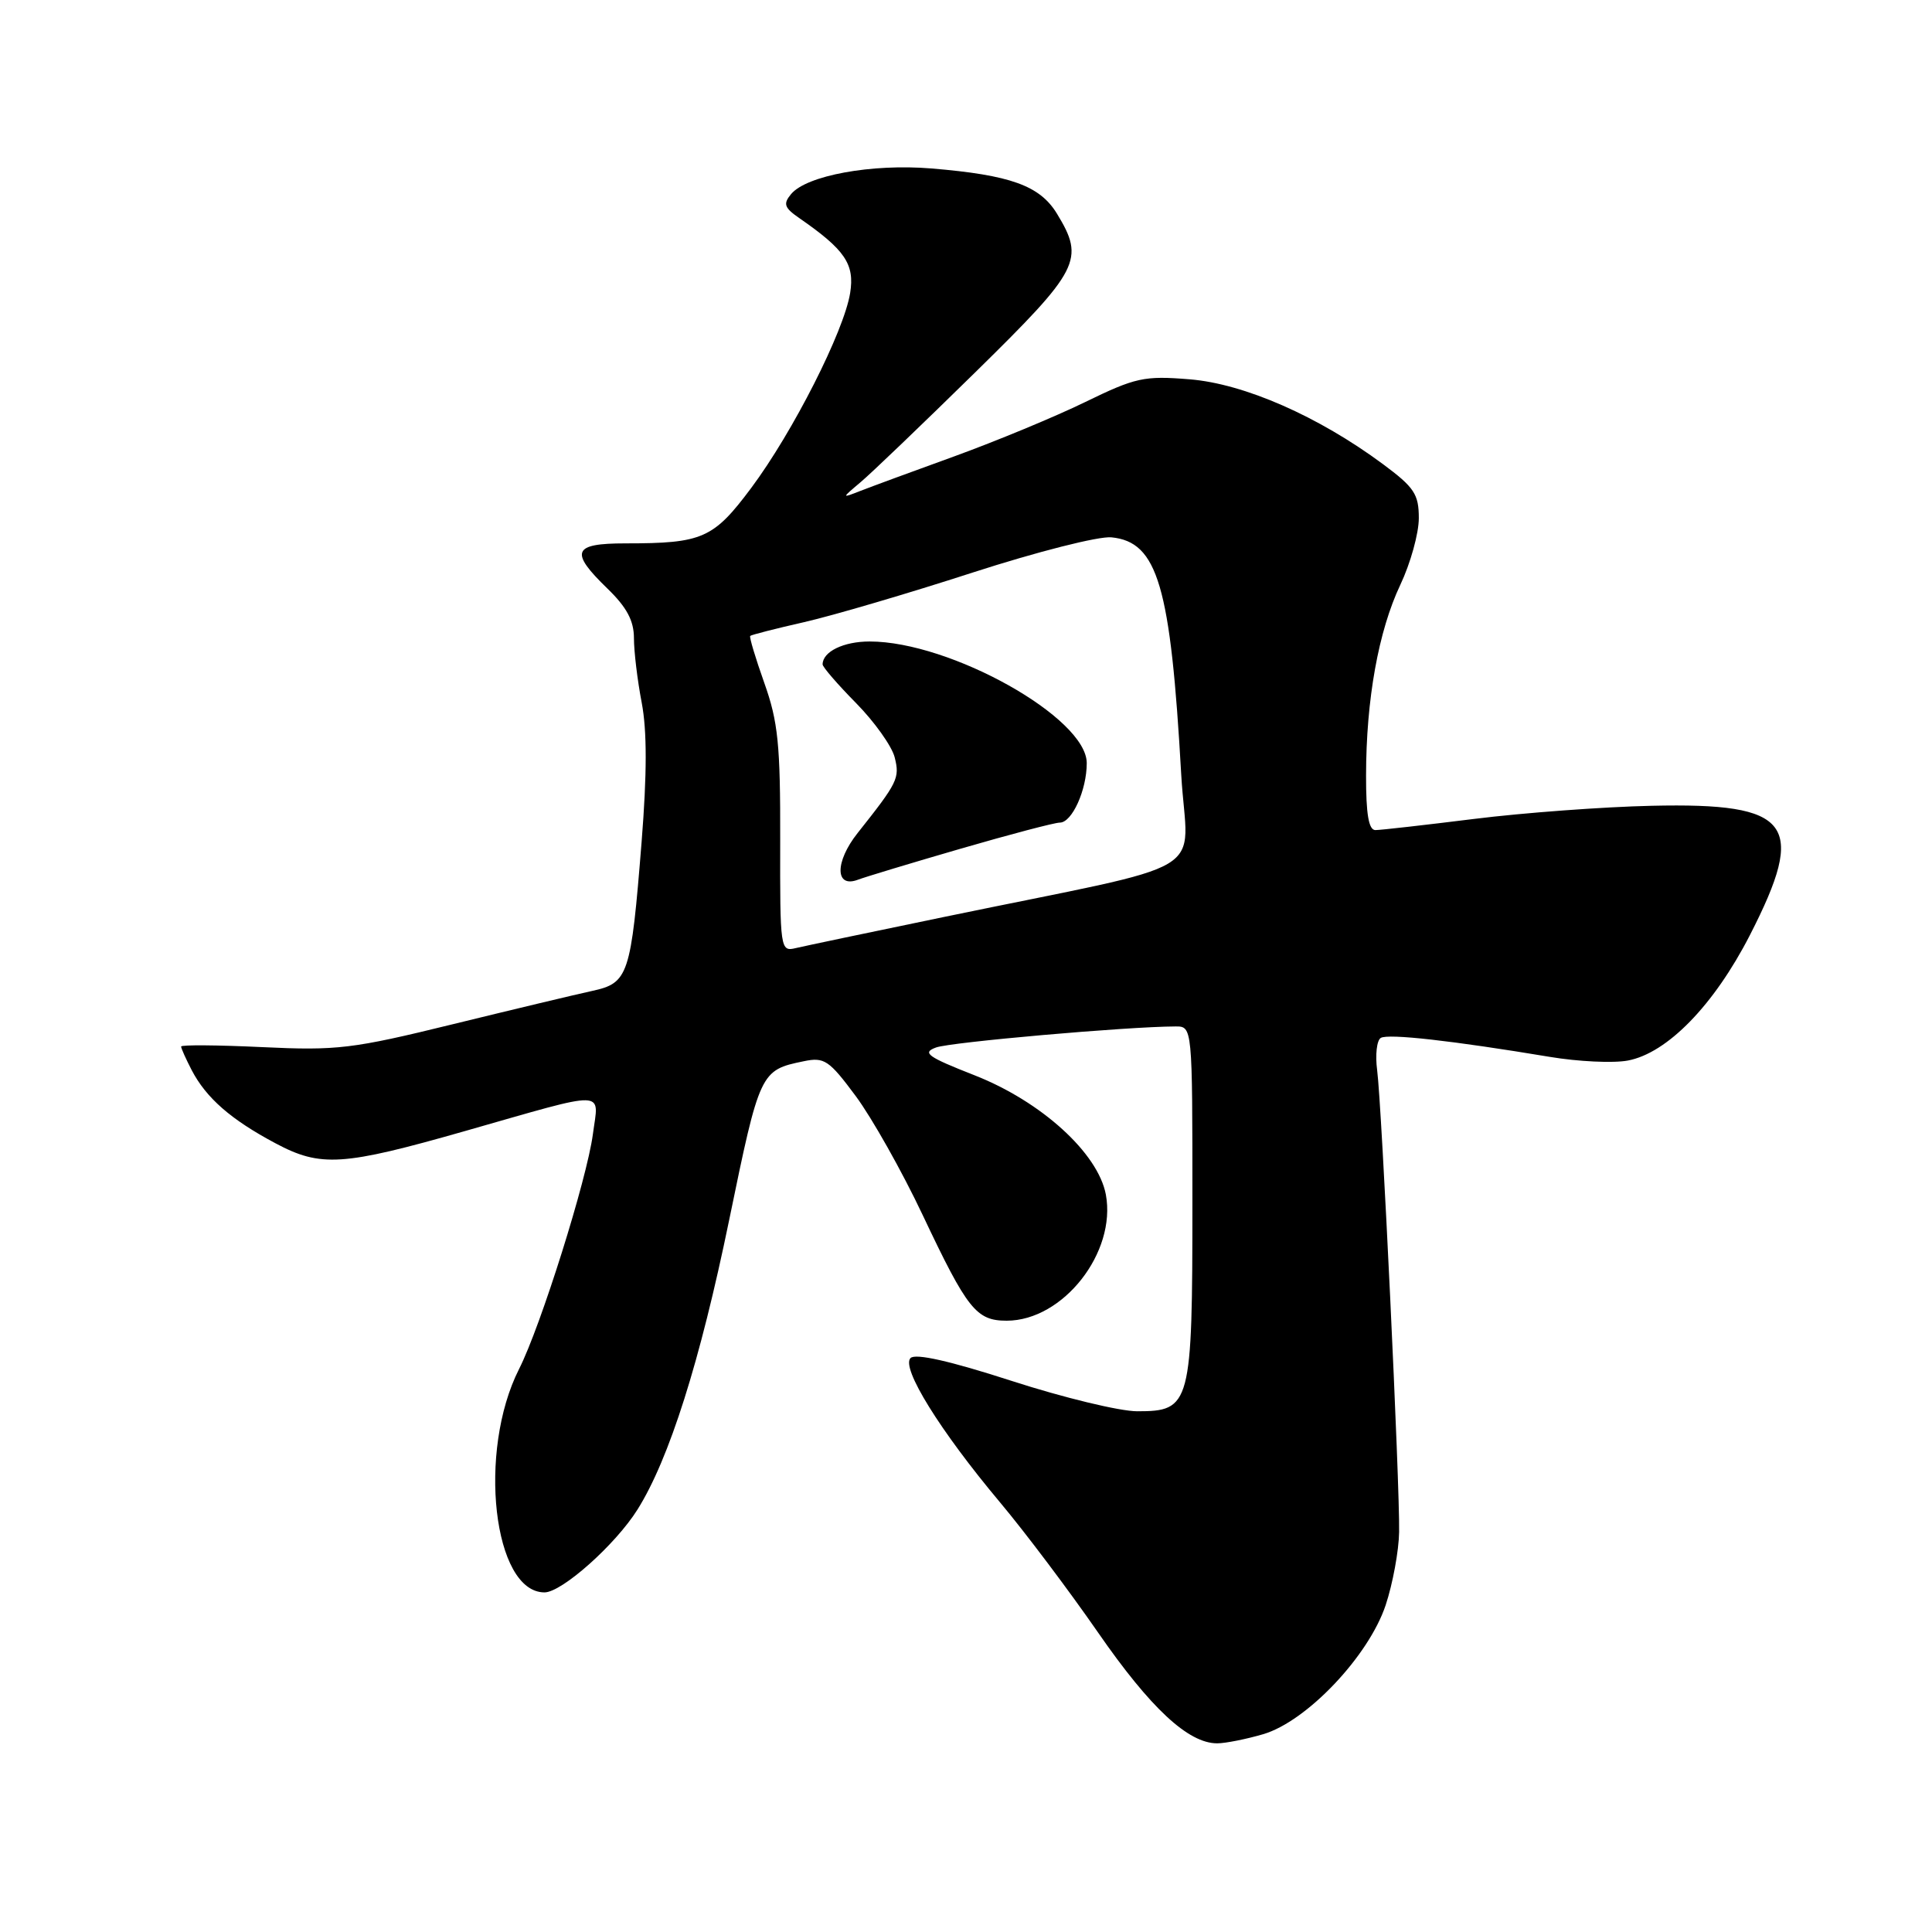 <?xml version="1.0" encoding="UTF-8" standalone="no"?>
<!DOCTYPE svg PUBLIC "-//W3C//DTD SVG 1.1//EN" "http://www.w3.org/Graphics/SVG/1.1/DTD/svg11.dtd" >
<svg xmlns="http://www.w3.org/2000/svg" xmlns:xlink="http://www.w3.org/1999/xlink" version="1.1" viewBox="0 0 256 256">
 <g >
 <path fill="currentColor"
d=" M 167.38 229.79 C 173.16 228.09 181.36 219.44 183.61 212.68 C 184.55 209.84 185.35 205.49 185.39 203.01 C 185.50 196.93 183.09 146.45 182.48 141.81 C 182.21 139.78 182.43 137.85 182.96 137.53 C 183.92 136.93 192.51 137.90 205.35 140.04 C 209.11 140.67 213.76 140.89 215.69 140.53 C 220.92 139.55 227.10 133.20 231.86 123.93 C 239.46 109.09 237.39 106.35 218.88 106.77 C 212.44 106.91 201.84 107.70 195.34 108.51 C 188.83 109.32 182.94 109.99 182.25 109.99 C 181.36 110.00 181.00 107.89 181.01 102.75 C 181.02 92.70 182.65 83.61 185.55 77.49 C 186.90 74.64 188.00 70.67 188.00 68.66 C 188.00 65.48 187.40 64.58 183.25 61.50 C 174.68 55.15 164.85 50.84 157.62 50.26 C 151.60 49.77 150.47 50.02 143.78 53.28 C 139.78 55.23 132.00 58.45 126.50 60.45 C 121.00 62.44 115.38 64.51 114.00 65.05 C 111.50 66.03 111.50 66.03 114.00 63.92 C 115.38 62.77 122.24 56.19 129.25 49.31 C 143.11 35.70 143.77 34.42 140.05 28.31 C 137.78 24.59 133.89 23.19 123.39 22.32 C 115.51 21.67 106.87 23.25 104.82 25.72 C 103.75 27.01 103.92 27.52 105.88 28.88 C 111.98 33.10 113.26 34.99 112.65 38.82 C 111.84 43.89 105.06 57.25 99.56 64.63 C 94.53 71.37 93.10 72.00 82.88 72.00 C 75.87 72.00 75.44 73.10 80.50 78.00 C 83.05 80.47 84.00 82.25 84.00 84.56 C 84.00 86.30 84.46 90.15 85.03 93.11 C 85.74 96.82 85.73 102.57 85.02 111.50 C 83.60 129.31 83.28 130.26 78.43 131.31 C 76.27 131.78 67.98 133.76 60.02 135.71 C 46.70 138.98 44.67 139.22 34.77 138.75 C 28.85 138.47 24.00 138.43 24.00 138.67 C 24.00 138.91 24.63 140.31 25.40 141.80 C 27.33 145.49 30.58 148.34 36.50 151.49 C 42.50 154.69 45.40 154.50 61.65 149.86 C 80.86 144.38 79.34 144.35 78.56 150.29 C 77.76 156.29 71.64 175.76 68.78 181.40 C 63.24 192.34 65.36 211.00 72.15 211.00 C 74.45 211.00 81.56 204.67 84.48 200.01 C 88.67 193.33 92.76 180.42 96.62 161.65 C 100.67 141.98 100.75 141.80 106.50 140.62 C 109.23 140.05 109.85 140.47 113.40 145.25 C 115.54 148.14 119.53 155.22 122.26 161.00 C 128.18 173.52 129.36 175.00 133.40 175.00 C 140.87 174.99 147.96 165.95 146.53 158.28 C 145.49 152.78 137.97 145.95 129.13 142.48 C 122.88 140.03 122.14 139.49 124.02 138.80 C 125.92 138.09 149.36 136.03 155.75 136.01 C 158.00 136.00 158.00 136.00 158.00 159.28 C 158.00 186.22 157.79 187.00 150.68 187.00 C 148.37 187.00 140.89 185.19 134.06 182.98 C 125.87 180.33 121.30 179.30 120.65 179.95 C 119.37 181.23 124.55 189.58 132.50 199.06 C 135.80 202.99 141.65 210.76 145.50 216.32 C 152.44 226.34 157.45 231.00 161.28 231.00 C 162.37 231.00 165.12 230.45 167.38 229.79 Z  M 103.38 111.31 C 103.41 98.68 103.10 95.62 101.28 90.51 C 100.11 87.21 99.26 84.40 99.41 84.26 C 99.55 84.12 102.78 83.29 106.58 82.43 C 110.39 81.56 120.42 78.61 128.87 75.87 C 137.40 73.11 145.59 71.03 147.27 71.20 C 153.40 71.81 155.11 77.62 156.52 102.66 C 157.31 116.50 161.58 113.94 125.00 121.52 C 115.38 123.51 106.57 125.36 105.43 125.63 C 103.40 126.12 103.35 125.80 103.38 111.31 Z  M 127.28 112.46 C 133.83 110.56 139.74 109.00 140.43 109.00 C 142.05 109.00 144.00 104.68 144.00 101.12 C 144.00 95.11 125.96 85.00 115.23 85.00 C 111.77 85.00 109.00 86.35 109.00 88.04 C 109.00 88.38 111.00 90.70 113.44 93.17 C 115.88 95.65 118.18 98.88 118.55 100.35 C 119.24 103.11 118.98 103.65 113.64 110.38 C 110.60 114.21 110.63 117.74 113.70 116.56 C 114.62 116.21 120.73 114.36 127.28 112.46 Z "/>
</g>
</svg>